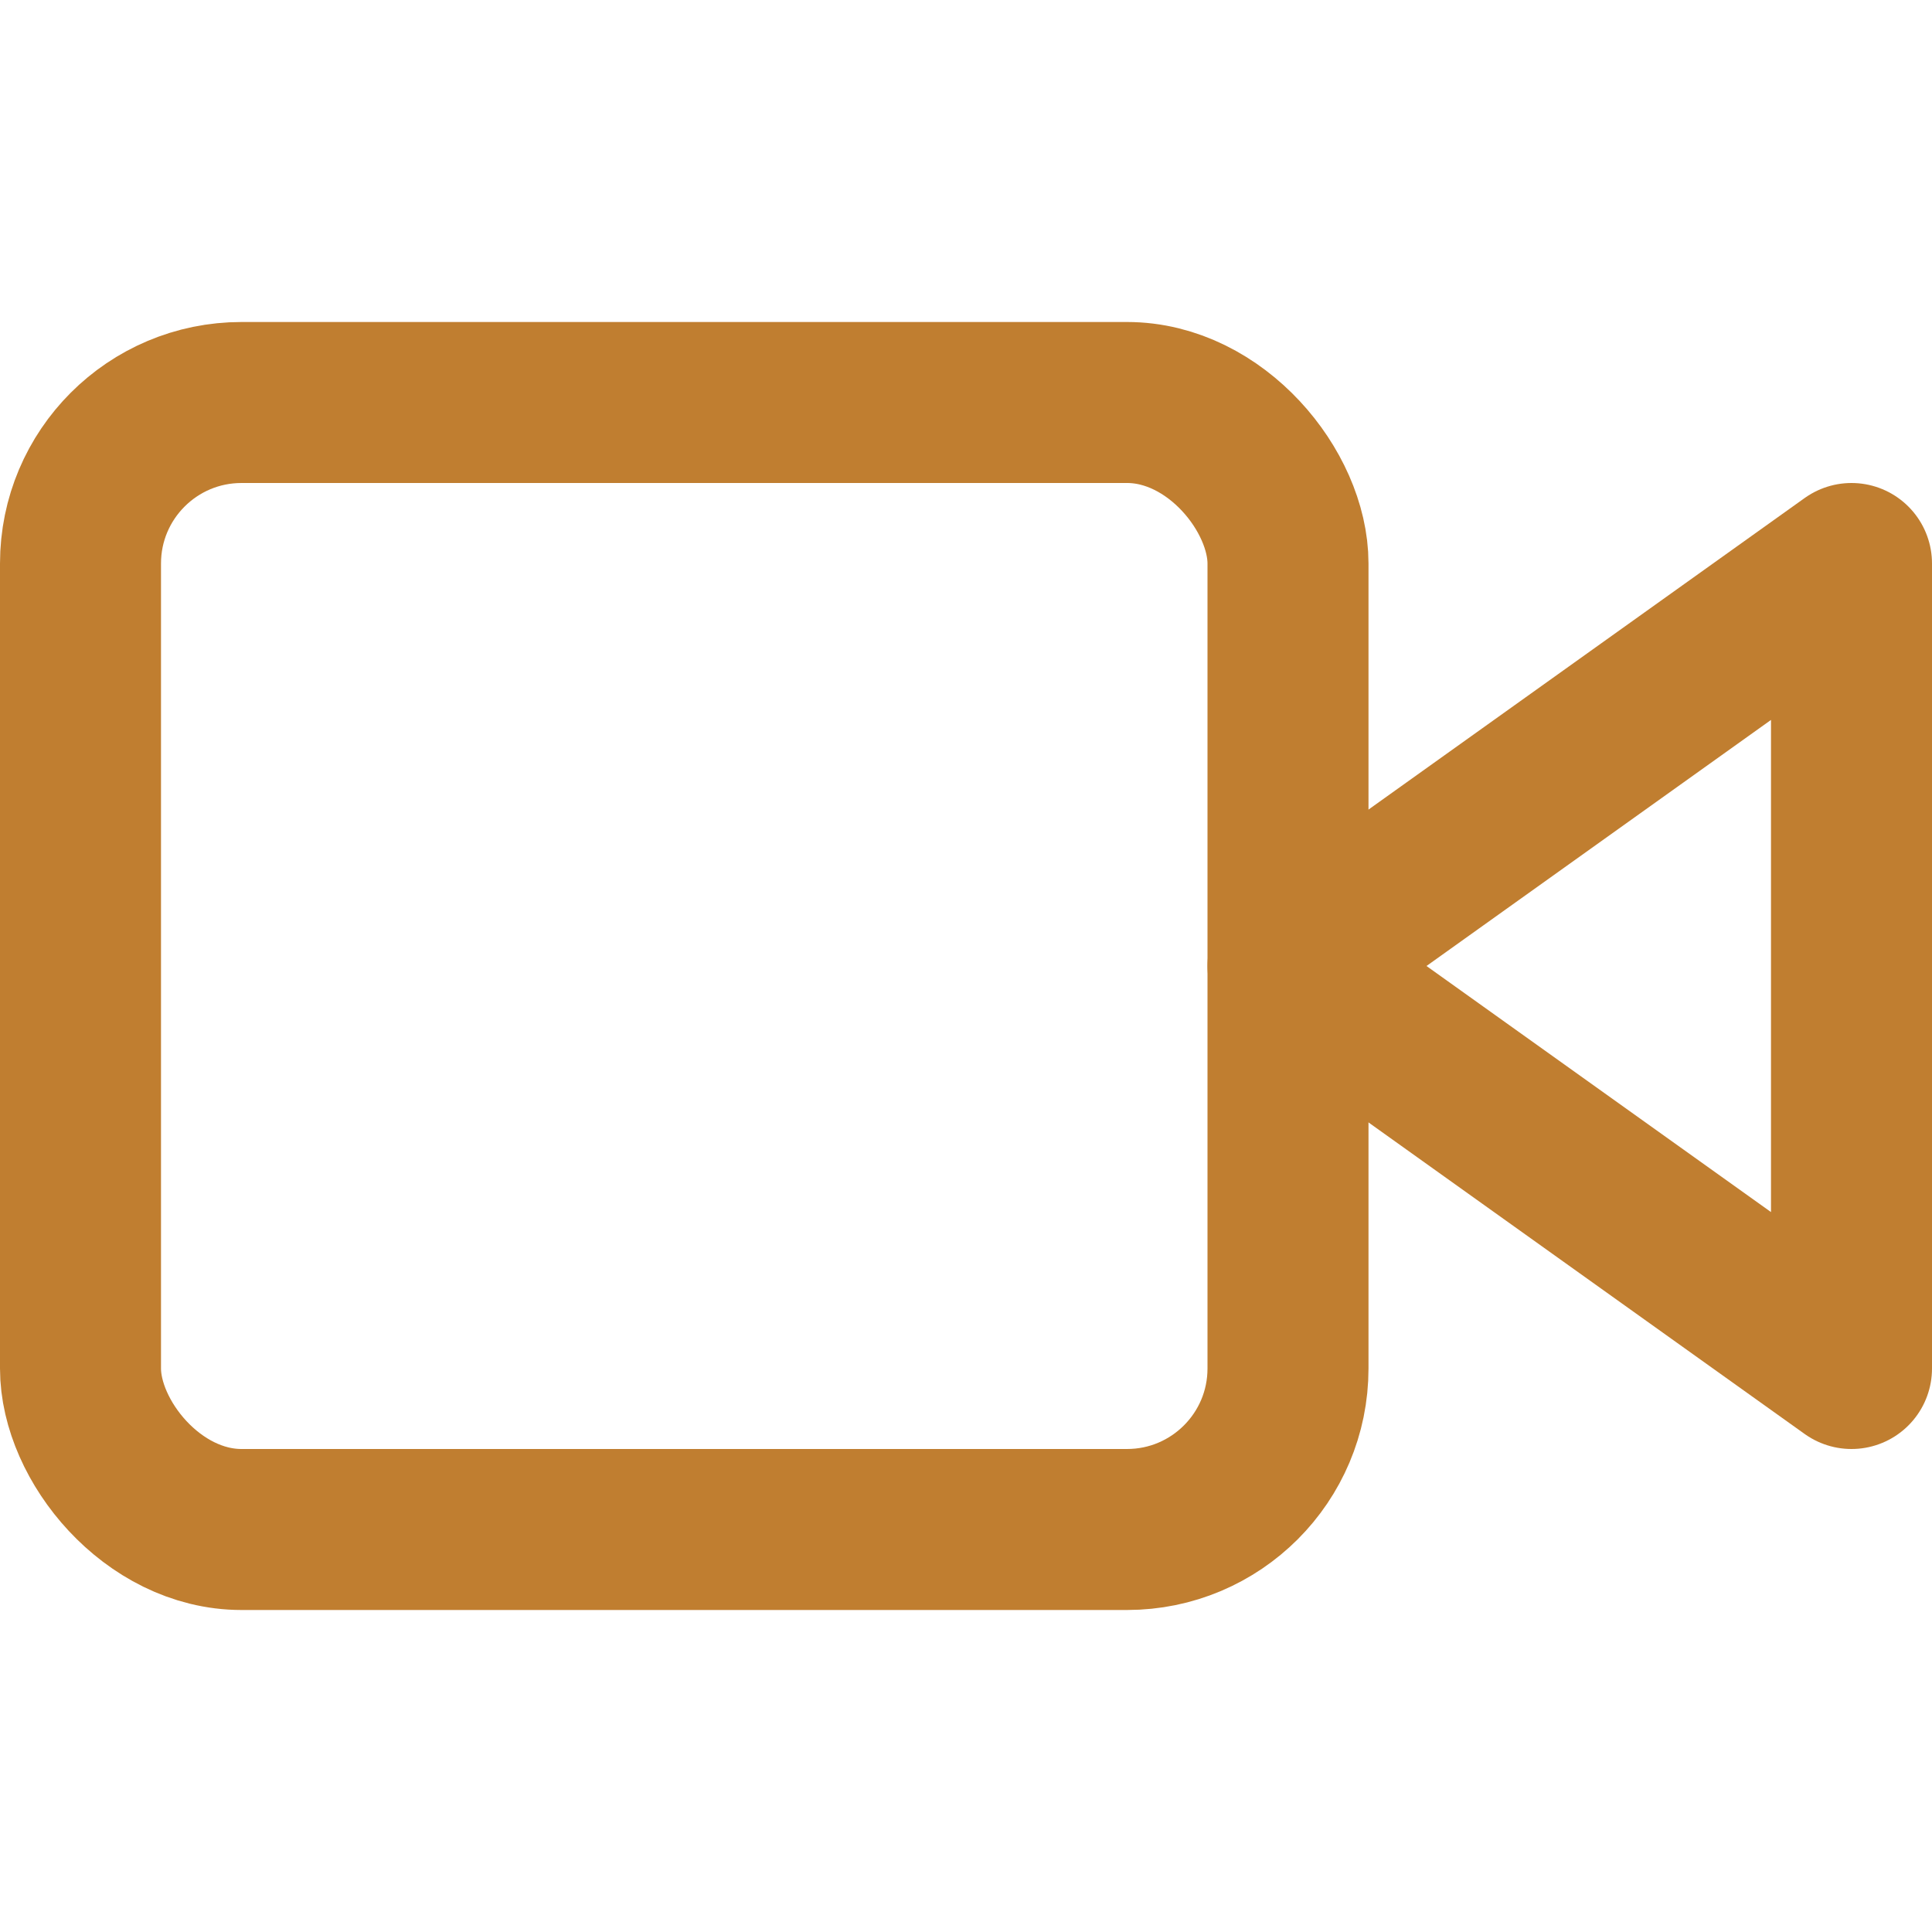 <svg xmlns="http://www.w3.org/2000/svg" width="28" height="28" viewBox="0 0 24 24" fill="none" stroke="#c07e30" stroke-width="2" stroke-linecap="round" stroke-linejoin="round" class="feather feather-video"><polygon points="23 7 16 12 23 17 23 7"></polygon><rect x="1" y="5" width="15" height="14" rx="2" ry="2"></rect></svg>